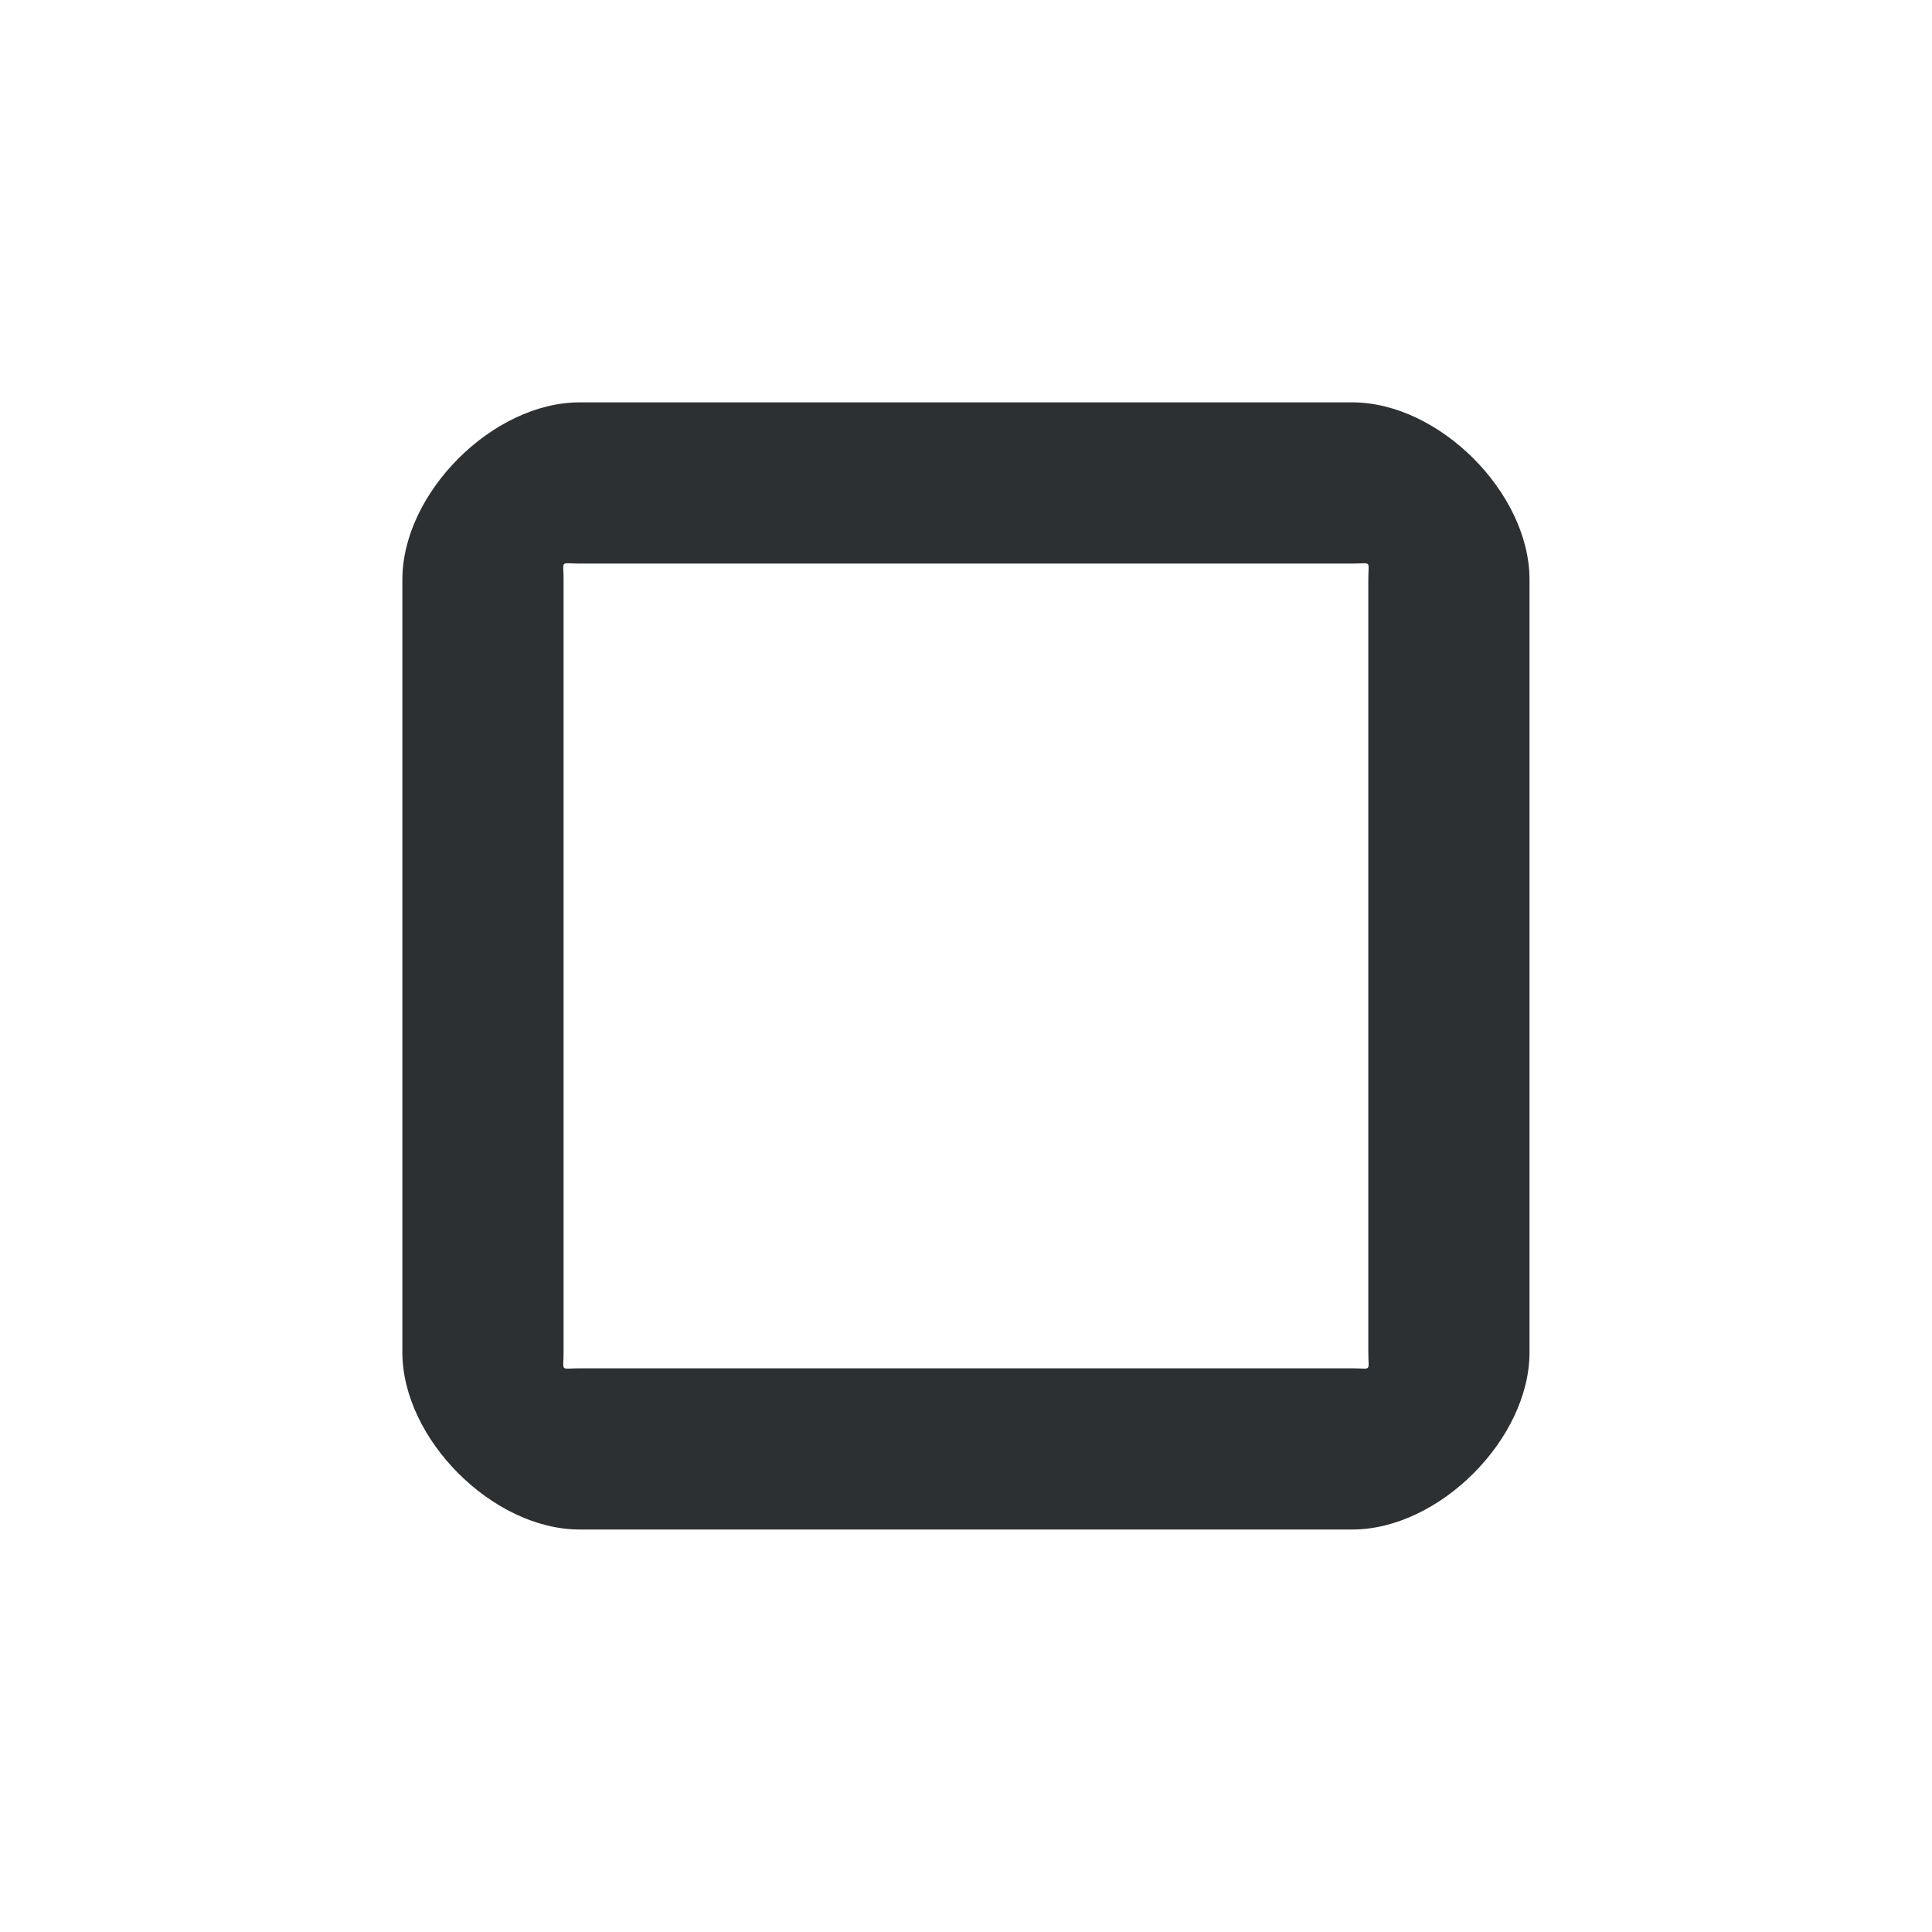 <?xml version='1.0' encoding='UTF-8' standalone='no'?>
<svg baseProfile="tiny" height="8.467mm" version="1.2" viewBox="0 0 96 96" width="8.467mm" xmlns="http://www.w3.org/2000/svg" xmlns:xlink="http://www.w3.org/1999/xlink">
    <style id="current-color-scheme" type="text/css">.ColorScheme-Text {color:#232629;}</style>
    <title>Qt SVG Document</title>
    <desc>Auto-generated by Klassy window decoration</desc>
    <defs/>
    <g fill="none" fill-rule="evenodd" stroke="black" stroke-linecap="square" stroke-linejoin="bevel" stroke-width="1">
        <g class="ColorScheme-Text" fill="currentColor" fill-opacity="0.95" font-family="Noto Sans" font-size="40" font-style="normal" font-weight="400" stroke="none" transform="matrix(5.333,0,0,5.333,0,0)">
            <path d="M3.749,5.4 C3.749,4.592 4.592,3.749 5.4,3.749 L12.6,3.749 C13.408,3.749 14.251,4.592 14.251,5.4 L14.251,12.6 C14.251,13.408 13.408,14.251 12.6,14.251 L5.4,14.251 C4.592,14.251 3.749,13.408 3.749,12.6 L3.749,5.4 M5.251,5.4 L5.251,12.6 C5.251,12.786 5.214,12.749 5.4,12.749 L12.6,12.749 C12.786,12.749 12.749,12.786 12.749,12.6 L12.749,5.4 C12.749,5.214 12.786,5.251 12.6,5.251 L5.4,5.251 C5.214,5.251 5.251,5.214 5.251,5.4 " fill-rule="nonzero" vector-effect="none"/>
        </g>
    </g>
</svg>
